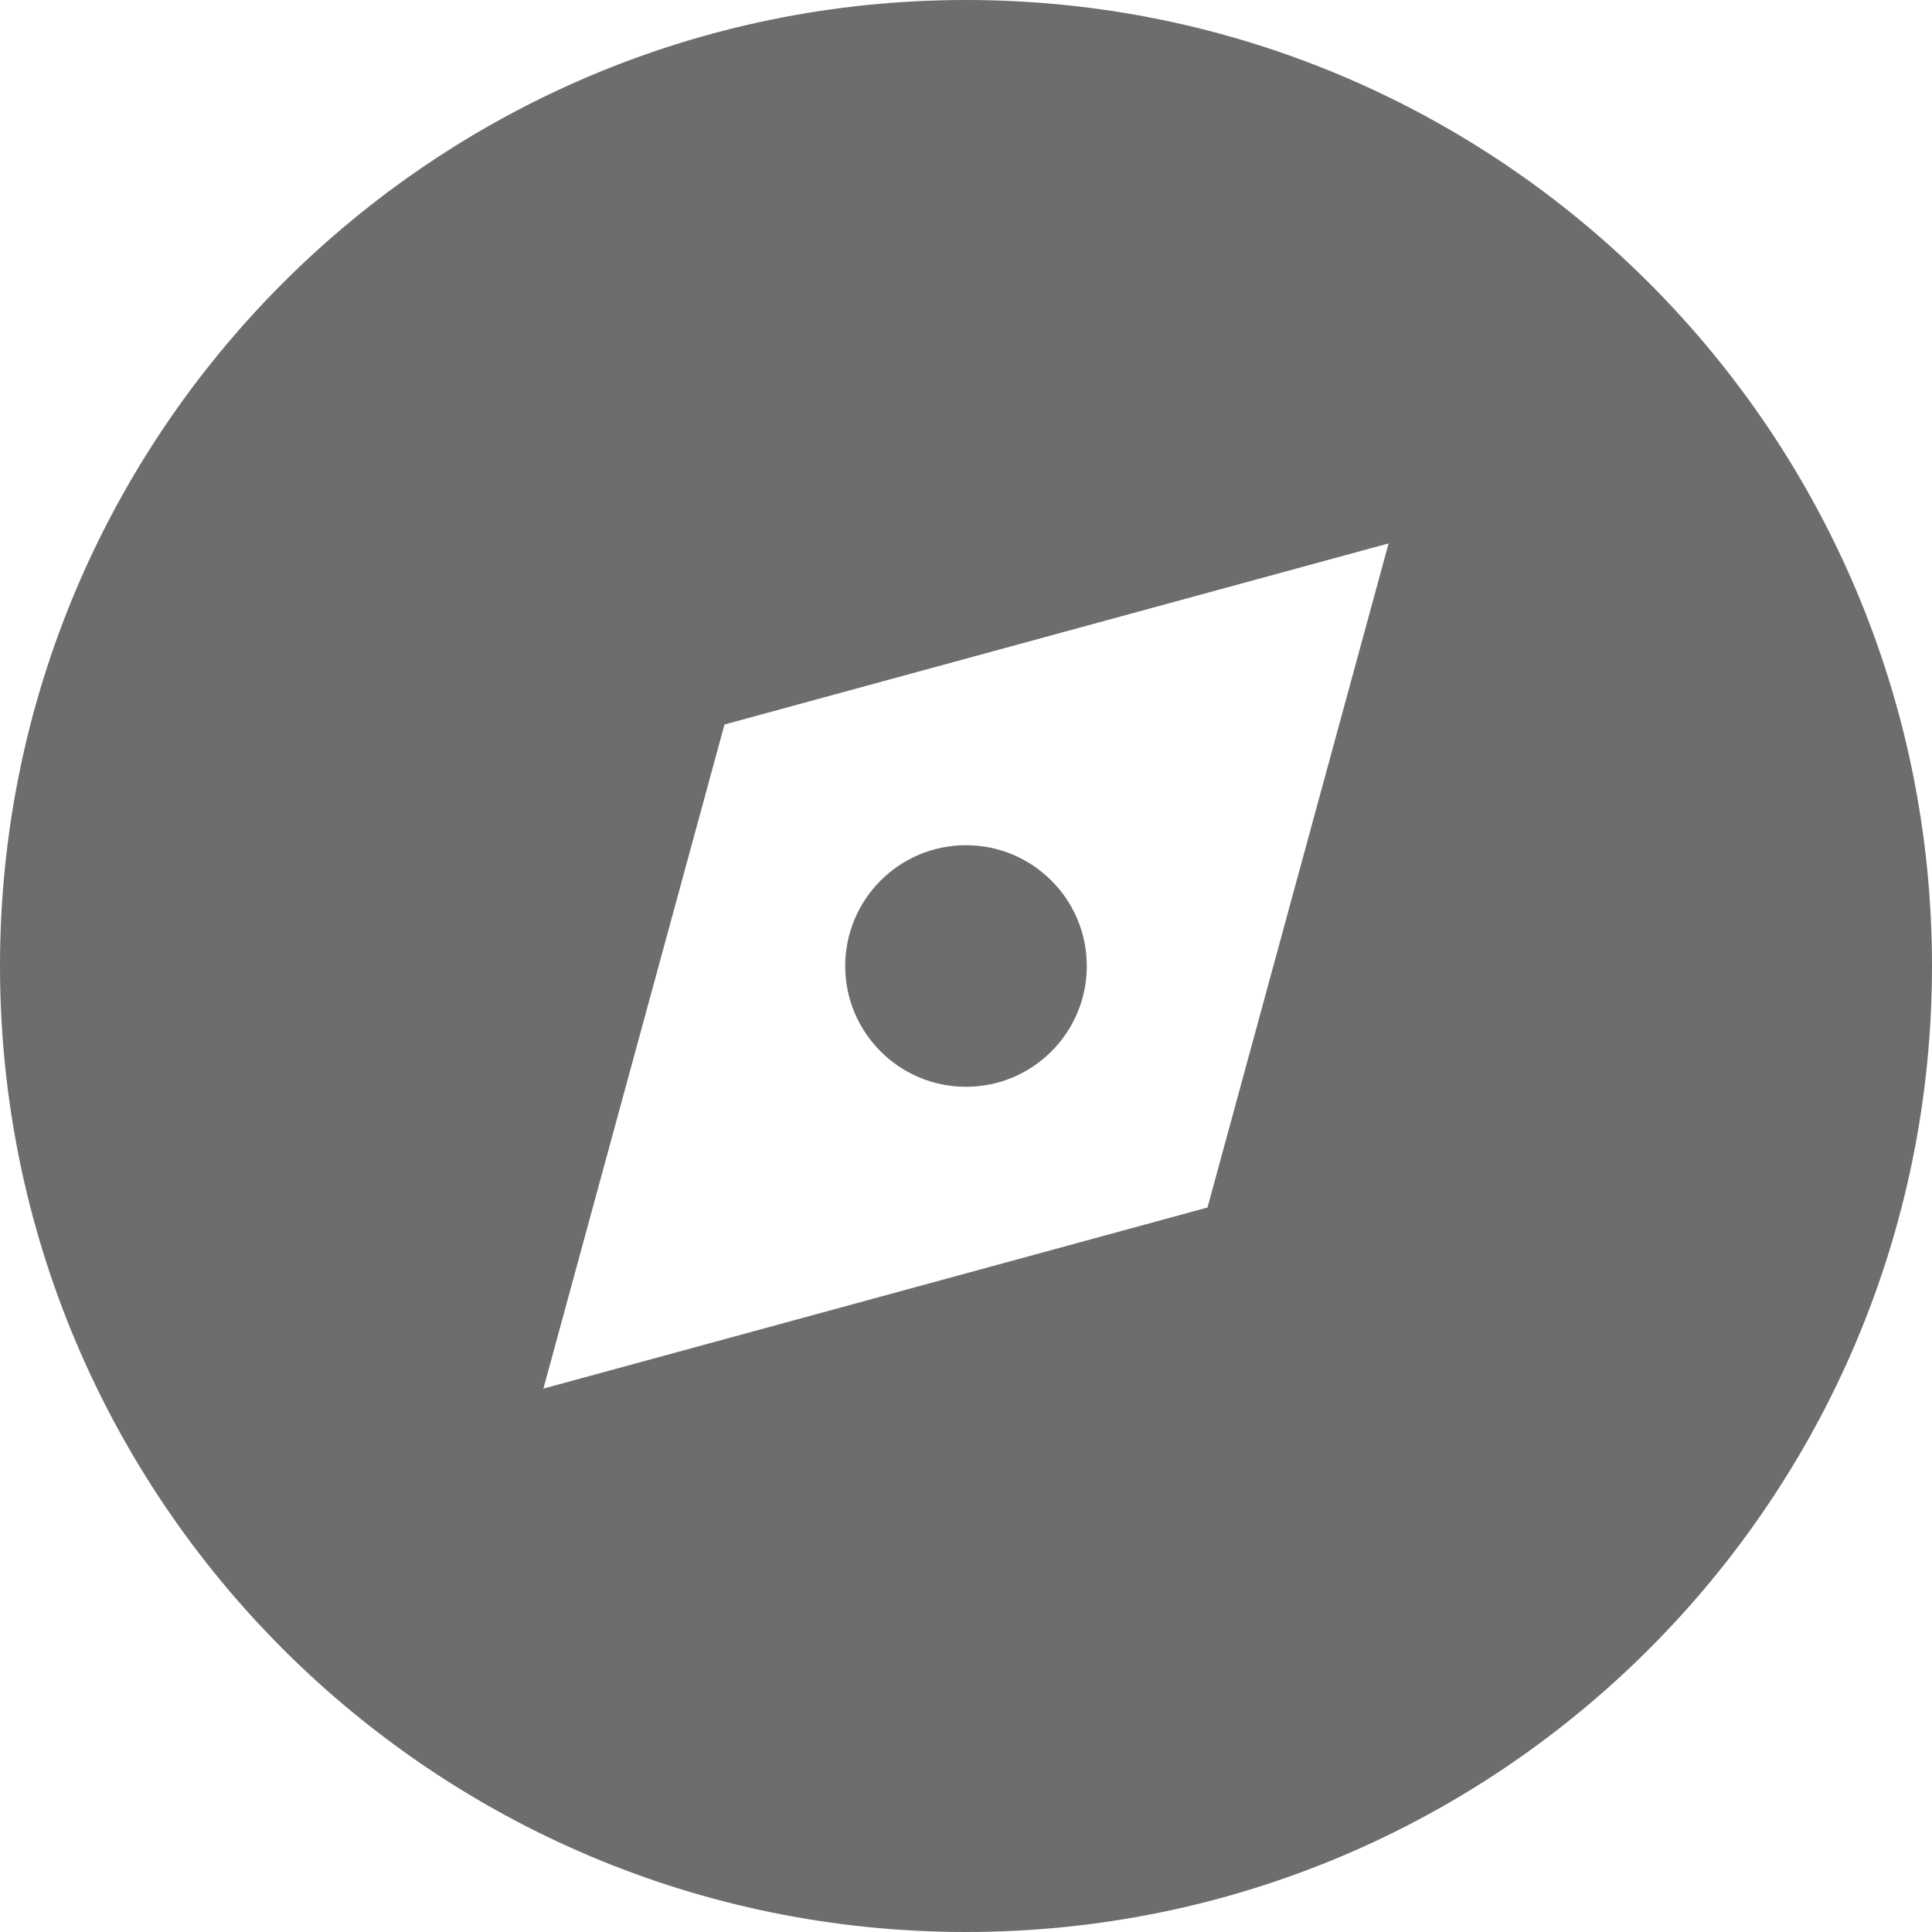 <svg width="23" height="23" viewBox="0 0 23 23" fill="none" xmlns="http://www.w3.org/2000/svg">
<g clip-path="url(#clip0_19_933)">
<path d="M11.5 12.938C12.294 12.938 12.938 12.294 12.938 11.5C12.938 10.706 12.294 10.062 11.5 10.062C10.706 10.062 10.062 10.706 10.062 11.5C10.062 12.294 10.706 12.938 11.5 12.938Z" fill="#6B6D6F"/>
<path d="M11.5 0C5.149 0 0 5.149 0 11.5C0 17.851 5.149 23 11.5 23C17.851 23 23 17.851 23 11.5C23 5.149 17.851 0 11.5 0ZM14.375 14.375L6.469 16.531L8.625 8.625L16.531 6.469L14.375 14.375Z" fill="#6B6D6F"/>
</g>
<defs>
<clipPath id="clip0_19_933">
<rect width="23" height="23" fill="white"/>
</clipPath>
</defs>
</svg>
